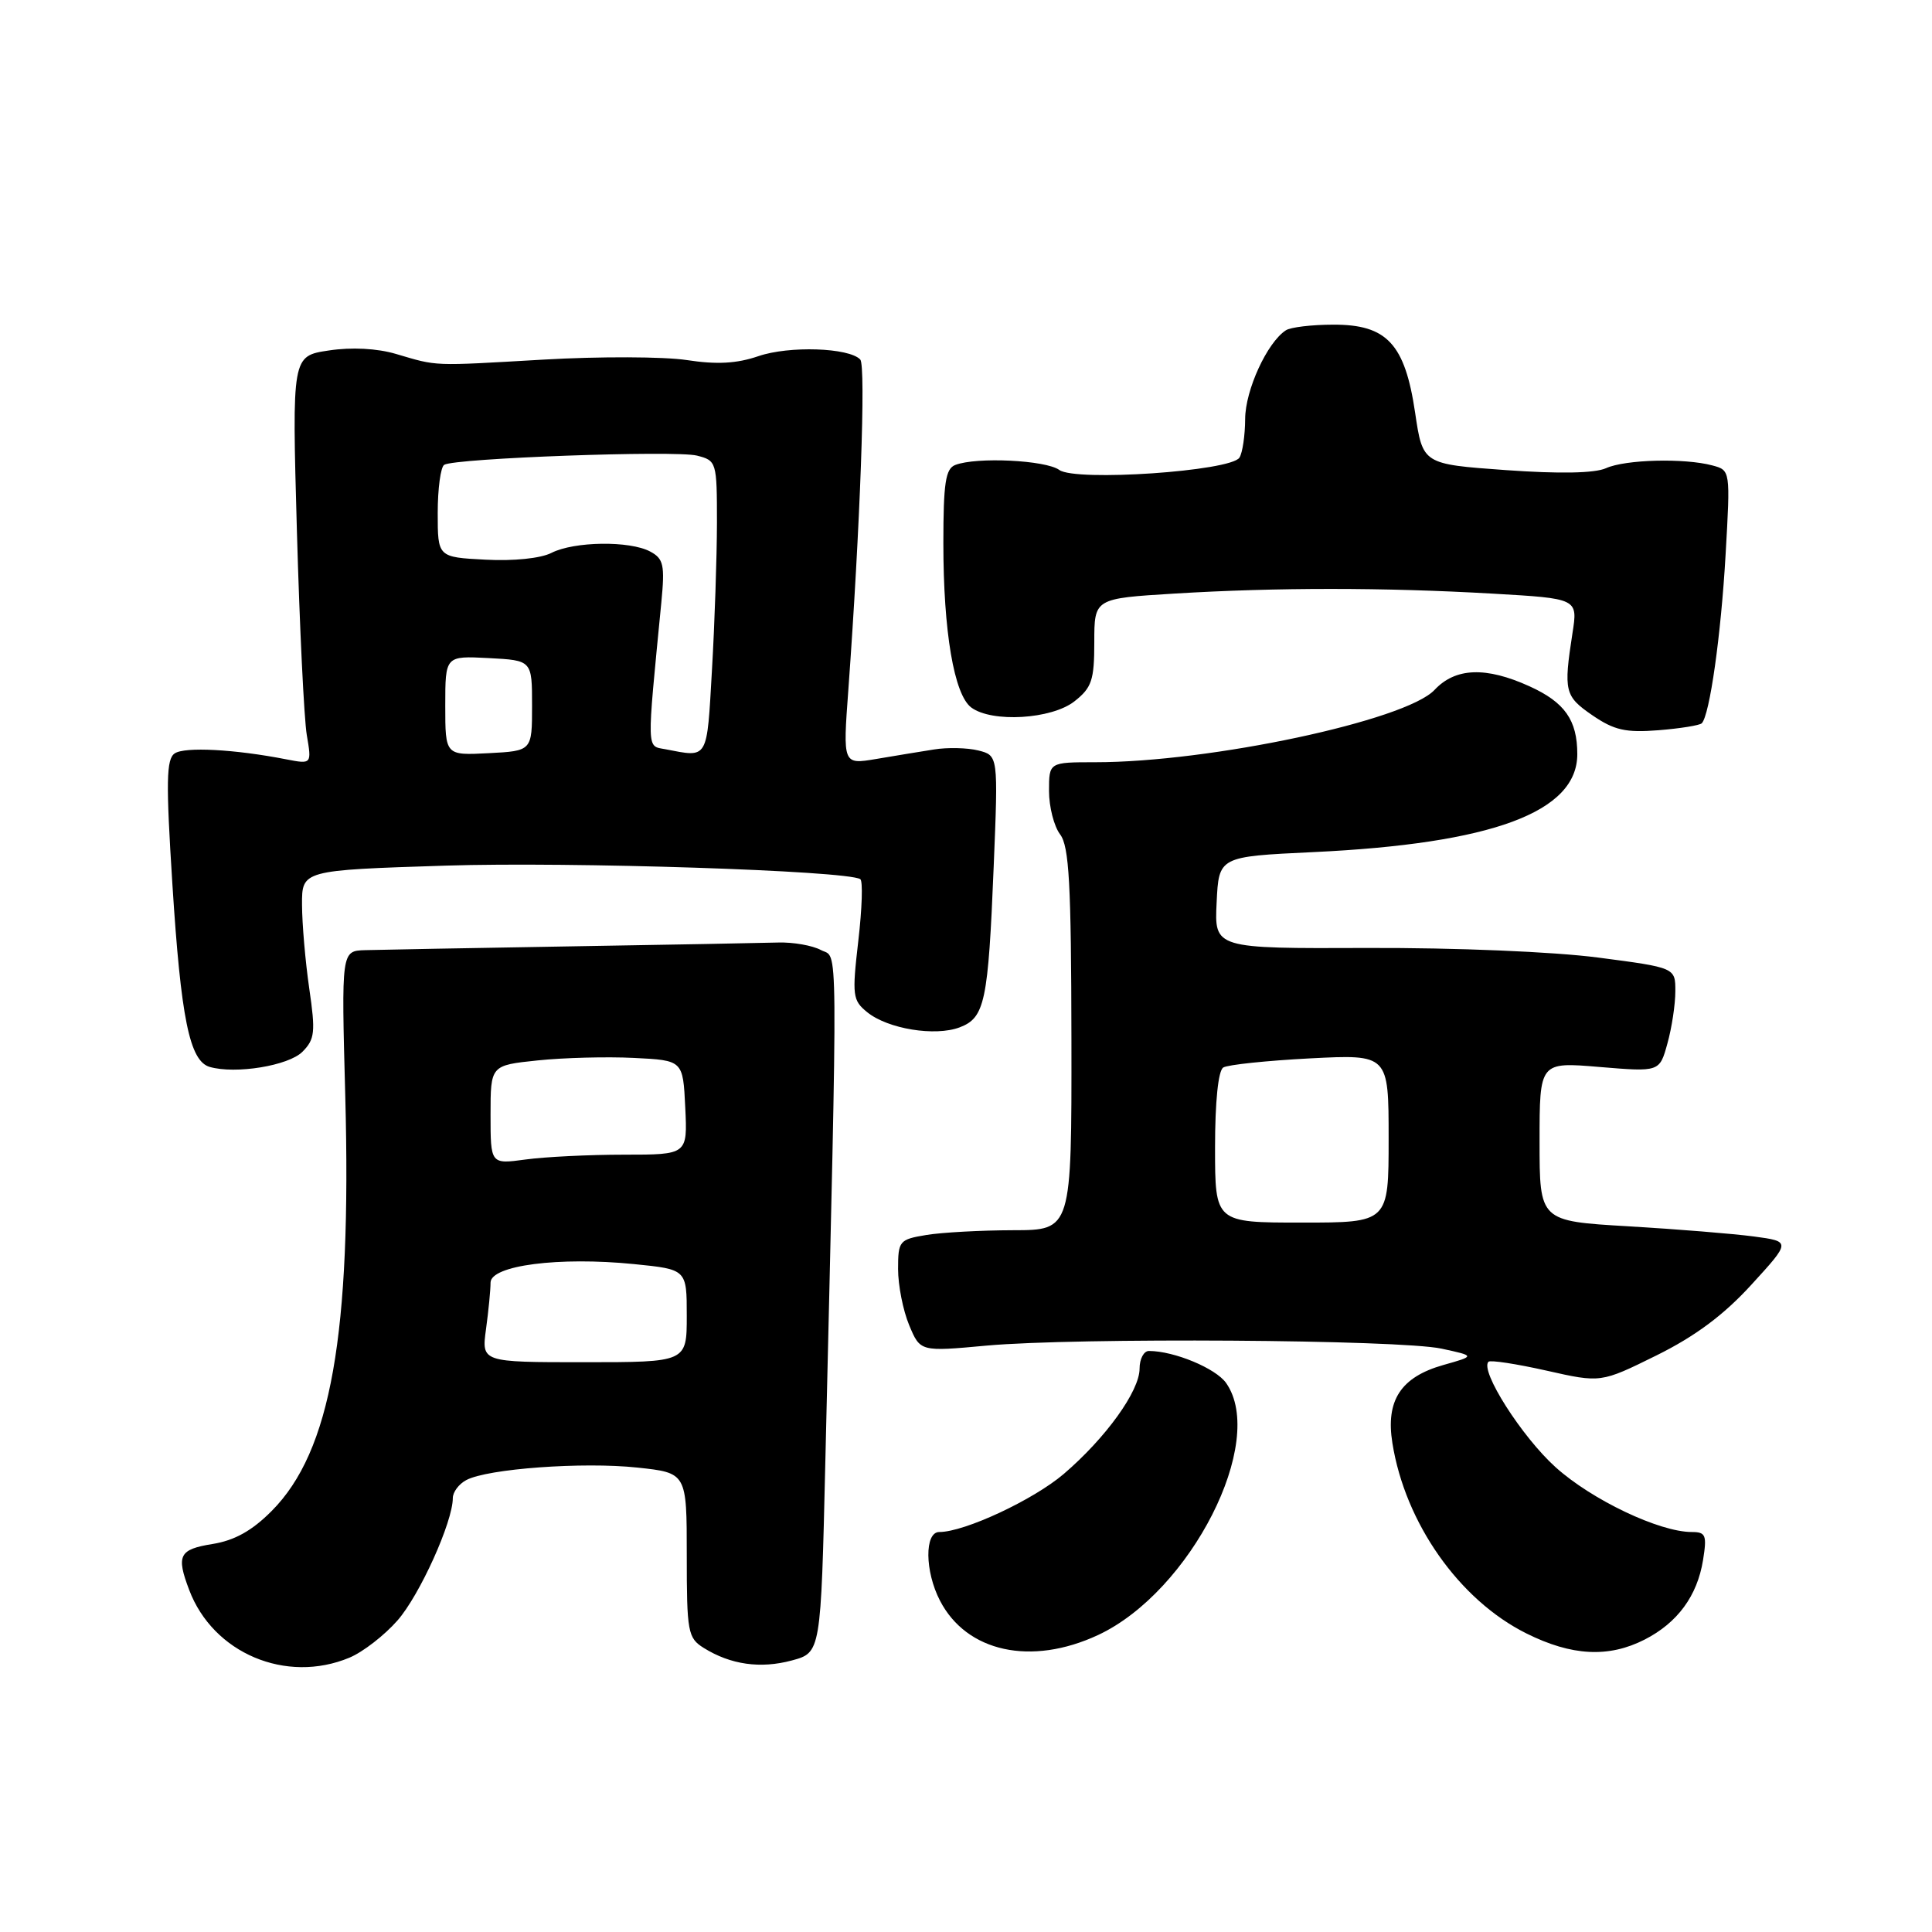 <?xml version="1.0" encoding="UTF-8" standalone="no"?>
<!DOCTYPE svg PUBLIC "-//W3C//DTD SVG 1.1//EN" "http://www.w3.org/Graphics/SVG/1.1/DTD/svg11.dtd" >
<svg xmlns="http://www.w3.org/2000/svg" xmlns:xlink="http://www.w3.org/1999/xlink" version="1.1" viewBox="0 0 256 256">
 <g >
 <path fill="currentColor"
d=" M 46.30 219.65 C 48.08 218.91 50.94 216.69 52.66 214.73 C 55.61 211.38 60.00 201.66 60.00 198.50 C 60.00 197.71 60.80 196.64 61.78 196.12 C 64.59 194.61 77.24 193.69 84.44 194.46 C 91.00 195.16 91.00 195.16 91.00 206.06 C 91.00 216.27 91.14 217.04 93.25 218.36 C 96.81 220.58 100.76 221.14 104.92 220.02 C 108.77 218.98 108.77 218.98 109.36 193.74 C 111.04 122.16 111.08 127.11 108.79 125.89 C 107.66 125.28 105.10 124.83 103.11 124.89 C 101.13 124.95 88.70 125.18 75.50 125.40 C 62.30 125.62 50.09 125.85 48.37 125.90 C 45.23 126.00 45.23 126.00 45.75 145.25 C 46.59 176.85 43.84 192.33 36.00 200.21 C 33.40 202.83 31.08 204.12 28.15 204.59 C 23.73 205.30 23.33 206.10 25.07 210.68 C 28.24 219.07 37.92 223.15 46.30 219.65 Z  M 145.50 216.65 C 157.77 210.92 167.89 191.00 162.47 183.26 C 161.10 181.31 155.60 179.02 152.25 179.01 C 151.56 179.00 151.00 180.06 151.00 181.35 C 151.00 184.32 146.53 190.53 140.96 195.30 C 136.95 198.73 127.81 203.00 124.46 203.00 C 122.49 203.00 122.54 208.22 124.55 212.09 C 128.08 218.92 136.64 220.78 145.50 216.65 Z  M 217.93 217.25 C 222.27 215.03 224.89 211.48 225.66 206.73 C 226.19 203.42 226.03 203.00 224.17 203.00 C 219.88 203.00 210.94 198.75 206.13 194.42 C 201.67 190.41 196.06 181.61 197.23 180.44 C 197.48 180.19 200.93 180.72 204.90 181.61 C 212.12 183.24 212.12 183.24 219.47 179.61 C 224.61 177.07 228.39 174.26 232.06 170.24 C 237.31 164.50 237.31 164.50 232.40 163.84 C 229.71 163.48 222.21 162.87 215.75 162.49 C 204.00 161.80 204.00 161.80 204.00 151.26 C 204.00 140.71 204.00 140.71 211.95 141.38 C 219.90 142.04 219.90 142.04 220.94 138.27 C 221.52 136.20 221.99 133.09 221.99 131.36 C 222.00 128.22 222.00 128.22 211.75 126.88 C 205.84 126.11 192.90 125.57 181.21 125.61 C 160.91 125.69 160.91 125.69 161.21 119.59 C 161.50 113.50 161.50 113.50 174.00 112.91 C 197.73 111.79 209.00 107.61 209.00 99.93 C 209.00 95.42 207.34 93.06 202.67 90.94 C 196.89 88.31 192.85 88.46 190.08 91.42 C 186.26 95.48 160.36 101.00 145.12 101.00 C 139.00 101.00 139.00 101.00 139.00 104.81 C 139.00 106.90 139.66 109.49 140.47 110.56 C 141.67 112.14 141.94 117.13 141.97 137.75 C 142.00 163.00 142.00 163.00 134.25 163.01 C 129.99 163.02 124.81 163.30 122.75 163.64 C 119.16 164.23 119.00 164.43 119.00 168.16 C 119.00 170.31 119.66 173.65 120.47 175.59 C 121.94 179.11 121.94 179.11 130.72 178.30 C 142.59 177.22 185.40 177.50 191.00 178.70 C 195.50 179.67 195.50 179.67 191.25 180.87 C 185.61 182.47 183.59 185.56 184.50 191.22 C 186.19 201.82 193.36 212.01 202.26 216.44 C 208.26 219.43 213.15 219.69 217.93 217.25 Z  M 40.08 139.36 C 41.72 137.71 41.82 136.75 40.98 131.00 C 40.46 127.42 40.03 122.43 40.02 119.91 C 40.00 115.31 40.00 115.31 59.05 114.70 C 75.66 114.17 112.16 115.36 113.99 116.49 C 114.35 116.71 114.23 120.39 113.73 124.67 C 112.89 131.93 112.97 132.55 114.92 134.13 C 117.65 136.34 123.91 137.36 127.16 136.13 C 130.50 134.86 130.94 132.77 131.67 114.80 C 132.27 100.11 132.27 100.11 129.63 99.44 C 128.18 99.08 125.53 99.02 123.75 99.31 C 121.96 99.59 118.52 100.16 116.09 100.57 C 111.68 101.31 111.68 101.31 112.41 91.40 C 113.98 69.81 114.75 48.46 113.99 47.64 C 112.50 46.06 104.56 45.80 100.50 47.19 C 97.61 48.18 94.97 48.32 91.00 47.71 C 87.97 47.25 79.42 47.22 72.00 47.65 C 57.09 48.51 58.08 48.55 52.47 46.90 C 49.98 46.16 46.59 45.98 43.57 46.44 C 38.69 47.17 38.69 47.17 39.34 70.33 C 39.70 83.08 40.29 95.25 40.65 97.39 C 41.31 101.27 41.31 101.27 37.90 100.61 C 31.10 99.28 24.47 98.93 23.15 99.83 C 22.03 100.58 21.98 103.60 22.84 117.12 C 23.97 134.94 25.12 140.59 27.78 141.37 C 31.19 142.36 38.23 141.22 40.08 139.36 Z  M 225.49 95.84 C 226.54 94.79 228.04 84.19 228.65 73.49 C 229.29 62.31 229.29 62.31 226.89 61.67 C 223.20 60.68 215.35 60.88 212.80 62.04 C 211.30 62.71 206.66 62.80 199.51 62.29 C 188.52 61.50 188.52 61.50 187.51 54.68 C 186.16 45.56 183.77 42.99 176.65 43.02 C 173.82 43.02 170.99 43.36 170.38 43.77 C 167.90 45.38 165.01 51.69 164.99 55.50 C 164.98 57.70 164.64 60.01 164.23 60.64 C 163.08 62.44 142.51 63.84 140.36 62.27 C 138.57 60.97 129.40 60.52 126.58 61.61 C 125.29 62.10 125.00 64.00 125.00 71.97 C 125.00 83.70 126.42 92.05 128.70 93.75 C 131.44 95.78 139.34 95.31 142.37 92.93 C 144.67 91.12 145.00 90.13 145.00 85.08 C 145.00 79.30 145.00 79.30 155.66 78.65 C 169.14 77.83 183.38 77.83 197.79 78.66 C 209.08 79.31 209.08 79.31 208.36 83.90 C 207.17 91.61 207.32 92.25 211.00 94.78 C 213.89 96.76 215.42 97.10 219.75 96.76 C 222.64 96.53 225.22 96.11 225.49 95.84 Z  M 64.40 176.11 C 64.73 173.70 65.00 170.93 65.00 169.96 C 65.00 167.67 74.06 166.50 84.02 167.50 C 91.00 168.20 91.00 168.20 91.00 174.35 C 91.00 180.50 91.00 180.50 77.40 180.50 C 63.80 180.50 63.80 180.50 64.40 176.11 Z  M 65.00 147.72 C 65.00 141.16 65.00 141.16 71.25 140.51 C 74.69 140.15 80.42 140.00 84.00 140.18 C 90.50 140.50 90.50 140.50 90.80 146.75 C 91.10 153.00 91.10 153.00 82.69 153.00 C 78.06 153.00 72.19 153.29 69.64 153.64 C 65.00 154.27 65.00 154.27 65.00 147.72 Z  M 161.00 152.06 C 161.00 145.99 161.42 141.86 162.09 141.45 C 162.68 141.08 167.86 140.54 173.59 140.24 C 184.00 139.71 184.00 139.71 184.00 150.86 C 184.00 162.00 184.00 162.00 172.50 162.00 C 161.00 162.00 161.00 162.00 161.00 152.06 Z  M 59.00 93.50 C 59.00 86.90 59.00 86.90 64.75 87.20 C 70.50 87.50 70.50 87.50 70.50 93.50 C 70.50 99.50 70.50 99.50 64.75 99.80 C 59.00 100.10 59.00 100.10 59.00 93.50 Z  M 88.18 99.28 C 85.65 98.80 85.68 99.87 87.63 79.83 C 88.11 74.85 87.93 74.03 86.15 73.08 C 83.44 71.63 76.08 71.73 73.07 73.26 C 71.65 73.99 68.03 74.36 64.32 74.16 C 58.00 73.83 58.00 73.83 58.00 67.97 C 58.00 64.75 58.39 61.88 58.86 61.59 C 60.27 60.71 89.48 59.65 92.35 60.37 C 94.95 61.03 95.00 61.20 95.00 69.27 C 94.99 73.80 94.70 82.56 94.34 88.75 C 93.65 100.80 93.90 100.38 88.18 99.28 Z "/>
</g>
</svg>